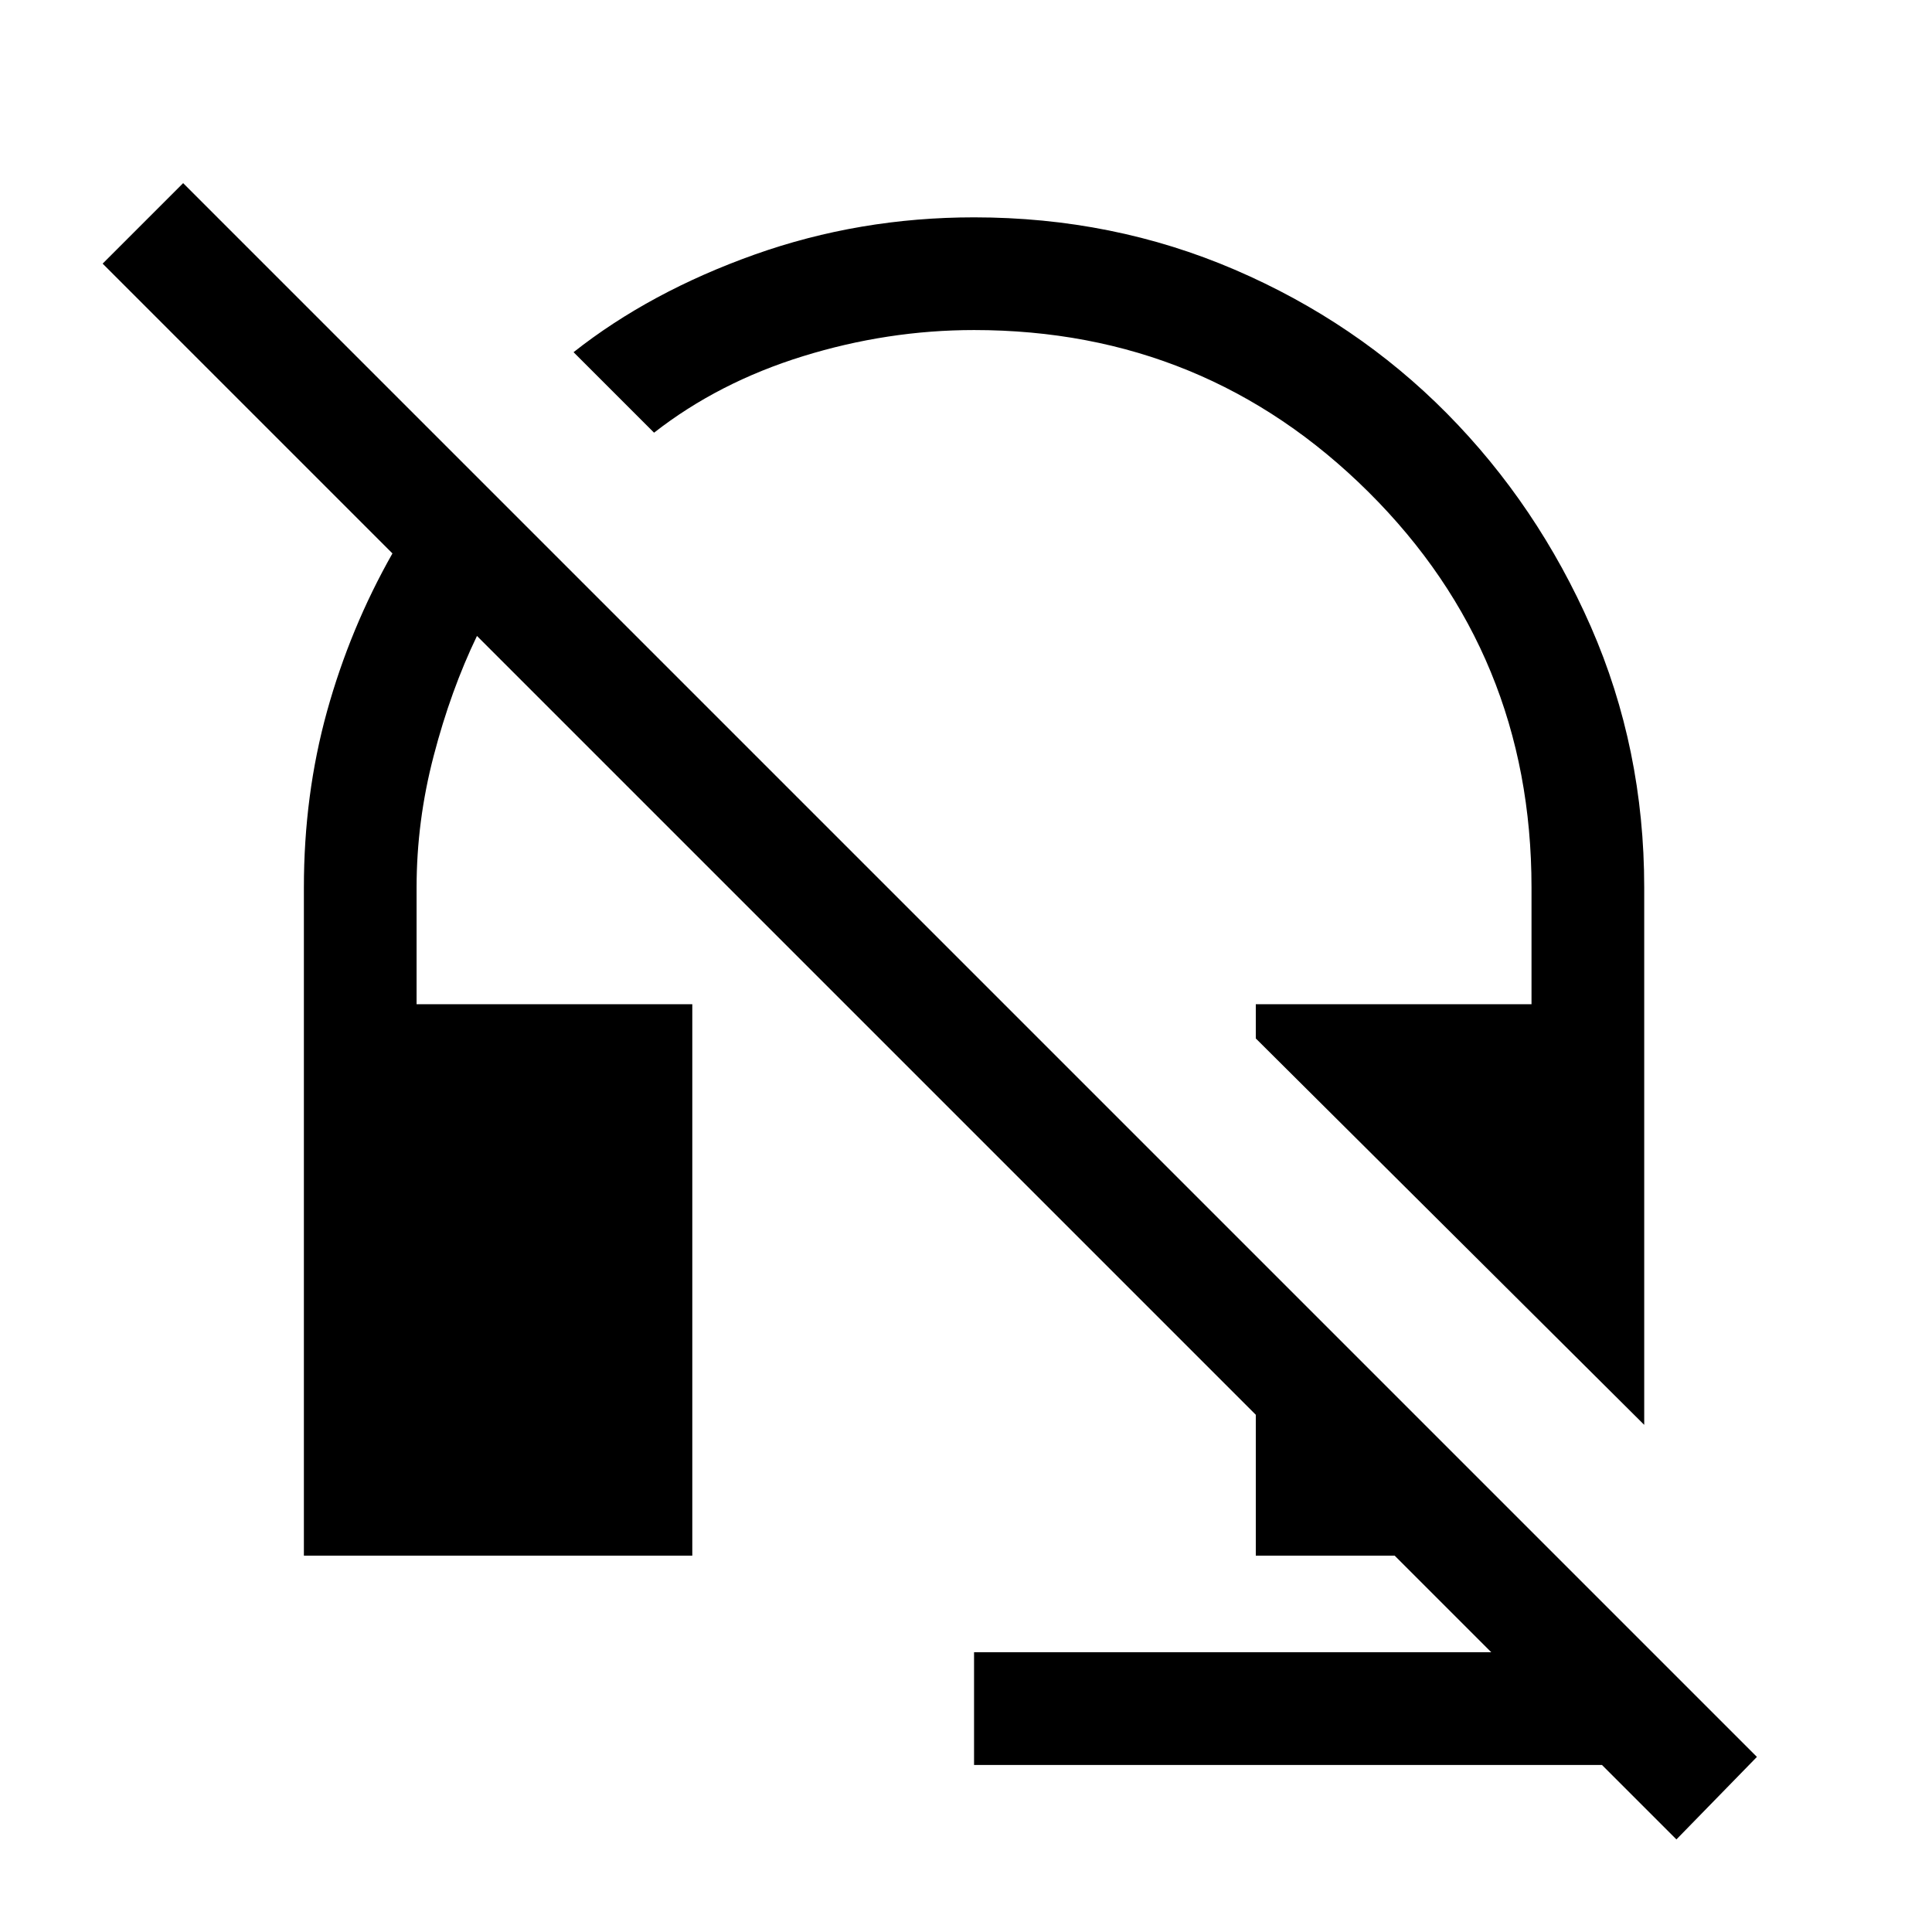 <svg xmlns="http://www.w3.org/2000/svg" height="24" width="24"><path d="M20.425 17.7 15.6 12.9v-.425h3.425v-1.45q0-2.9-2.025-4.913Q14.975 4.1 12.1 4.1q-1.075 0-2.125.325t-1.85.95l-1-1q.95-.75 2.25-1.213 1.3-.462 2.725-.462 1.725 0 3.238.65 1.512.65 2.637 1.787 1.125 1.138 1.788 2.65.662 1.513.662 3.238Zm.4 5.15-.925-.925h-7.8v-1.4h6.425l-1.2-1.2H15.6v-1.75L5.925 7.9q-.325.675-.537 1.487-.213.813-.213 1.638v1.45H8.6v6.85H3.775v-8.3q0-1.15.287-2.187.288-1.038.813-1.963l-3.6-3.6 1-1 19.55 19.55Z"/></svg>